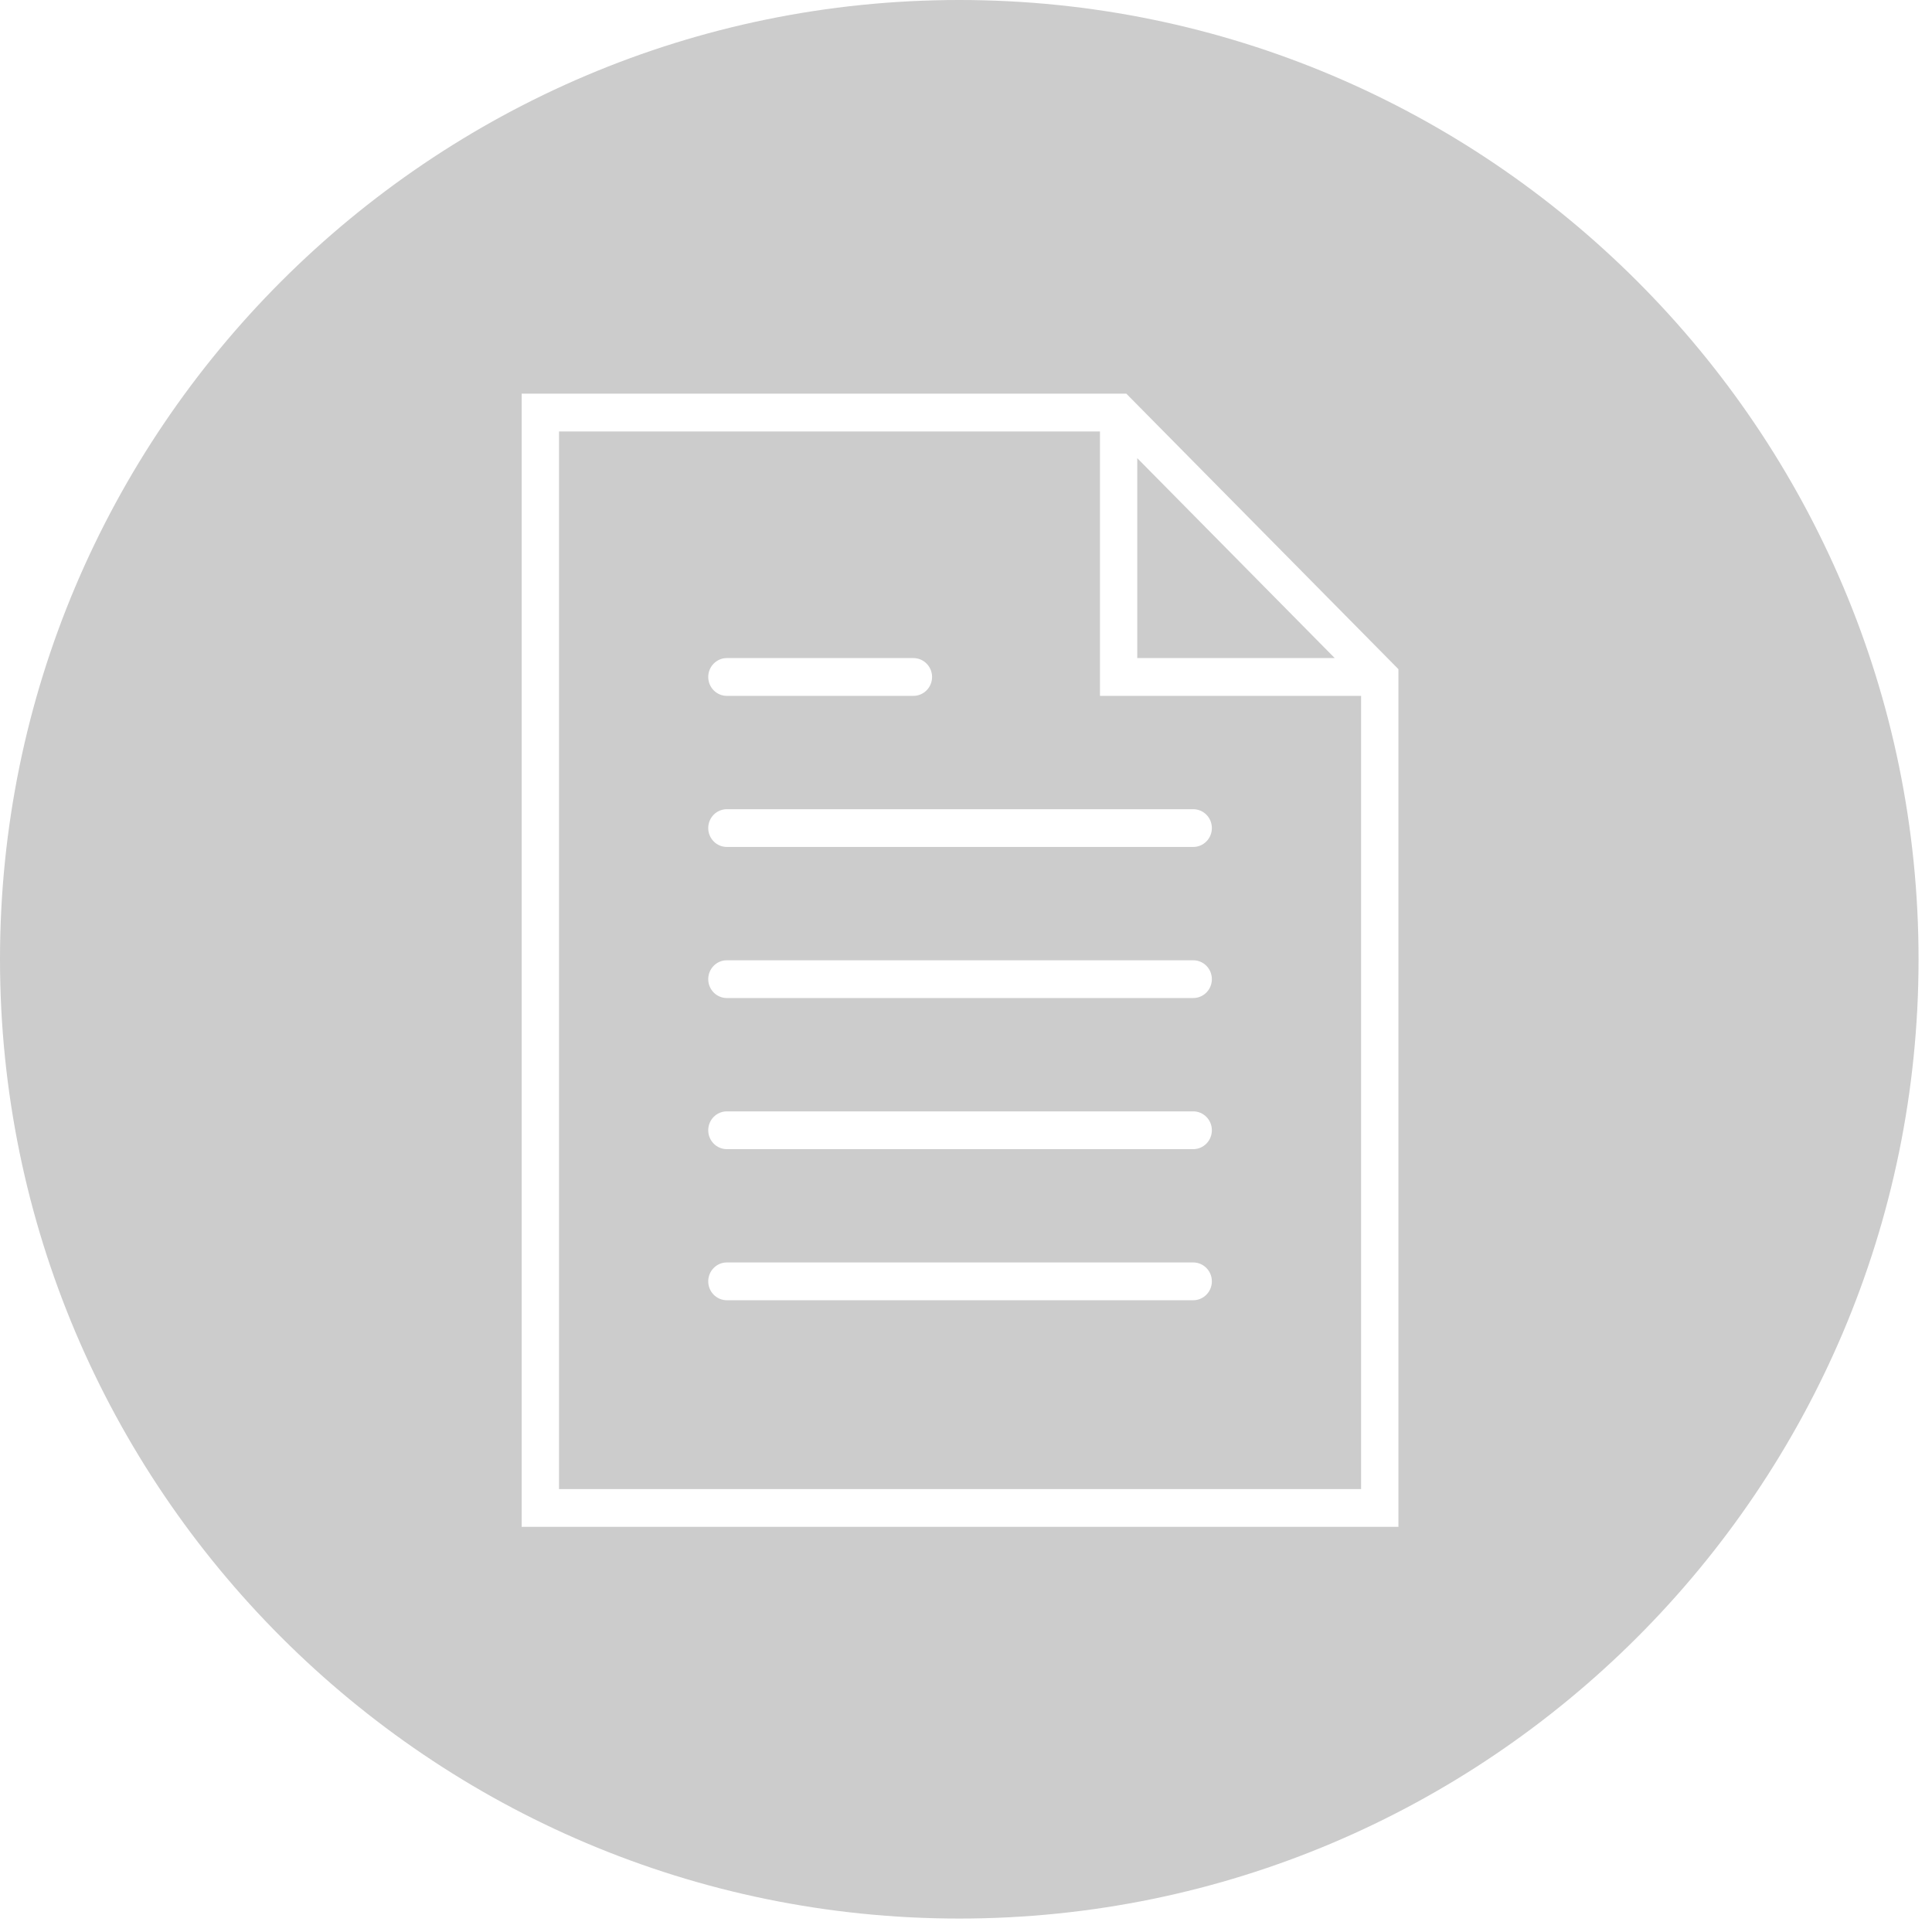 
<svg width="50px" height="50px" viewBox="0 0 50 50" version="1.1" xmlns="http://www.w3.org/2000/svg" xmlns:xlink="http://www.w3.org/1999/xlink">
    <!-- Generator: Sketch 45.2 (43514) - http://www.bohemiancoding.com/sketch -->
    <desc>Created with Sketch.</desc>
    <defs></defs>
    <g id="Page-1" stroke="none" stroke-width="1" fill="none" fill-rule="evenodd">
        <g id="document" fill-rule="nonzero" fill="#CCCCCC">
            <path d="M24.826,0 C38.516,0 49.652,11.137 49.652,24.826 C49.652,38.514 38.514,49.652 24.826,49.652 C11.137,49.652 0,38.514 0,24.826 C0,11.137 11.137,0 24.826,0 Z M29.149,10.188 L13.501,10.188 L13.501,39.515 L36.191,39.515 L36.191,17.318 L29.149,10.188 Z M29.432,11.857 L34.543,17.031 L29.432,17.031 L29.432,11.857 Z M30.88,20.942 L18.811,20.942 C18.545,20.942 18.329,21.16 18.329,21.43 C18.329,21.701 18.545,21.919 18.811,21.919 L30.88,21.919 C31.147,21.919 31.363,21.701 31.363,21.43 C31.363,21.16 31.147,20.942 30.88,20.942 Z M18.811,18.009 L23.639,18.009 C23.905,18.009 24.122,17.79 24.122,17.52 C24.122,17.25 23.905,17.031 23.639,17.031 L18.811,17.031 C18.545,17.031 18.329,17.25 18.329,17.52 C18.329,17.79 18.545,18.009 18.811,18.009 Z M30.88,24.852 L18.811,24.852 C18.545,24.852 18.329,25.07 18.329,25.341 C18.329,25.611 18.545,25.829 18.811,25.829 L30.88,25.829 C31.147,25.829 31.363,25.611 31.363,25.341 C31.363,25.07 31.147,24.852 30.88,24.852 Z M30.88,28.762 L18.811,28.762 C18.545,28.762 18.329,28.981 18.329,29.251 C18.329,29.521 18.545,29.74 18.811,29.74 L30.88,29.74 C31.147,29.74 31.363,29.521 31.363,29.251 C31.363,28.981 31.147,28.762 30.88,28.762 Z M30.88,32.672 L18.811,32.672 C18.545,32.672 18.329,32.891 18.329,33.161 C18.329,33.431 18.545,33.65 18.811,33.65 L30.88,33.65 C31.147,33.65 31.363,33.431 31.363,33.161 C31.363,32.891 31.147,32.672 30.88,32.672 Z M14.467,38.538 L14.467,11.166 L28.467,11.166 L28.467,18.009 L35.225,18.009 L35.225,38.538 L14.467,38.538 Z" id="Shape"></path>
        </g>
    </g>
</svg>